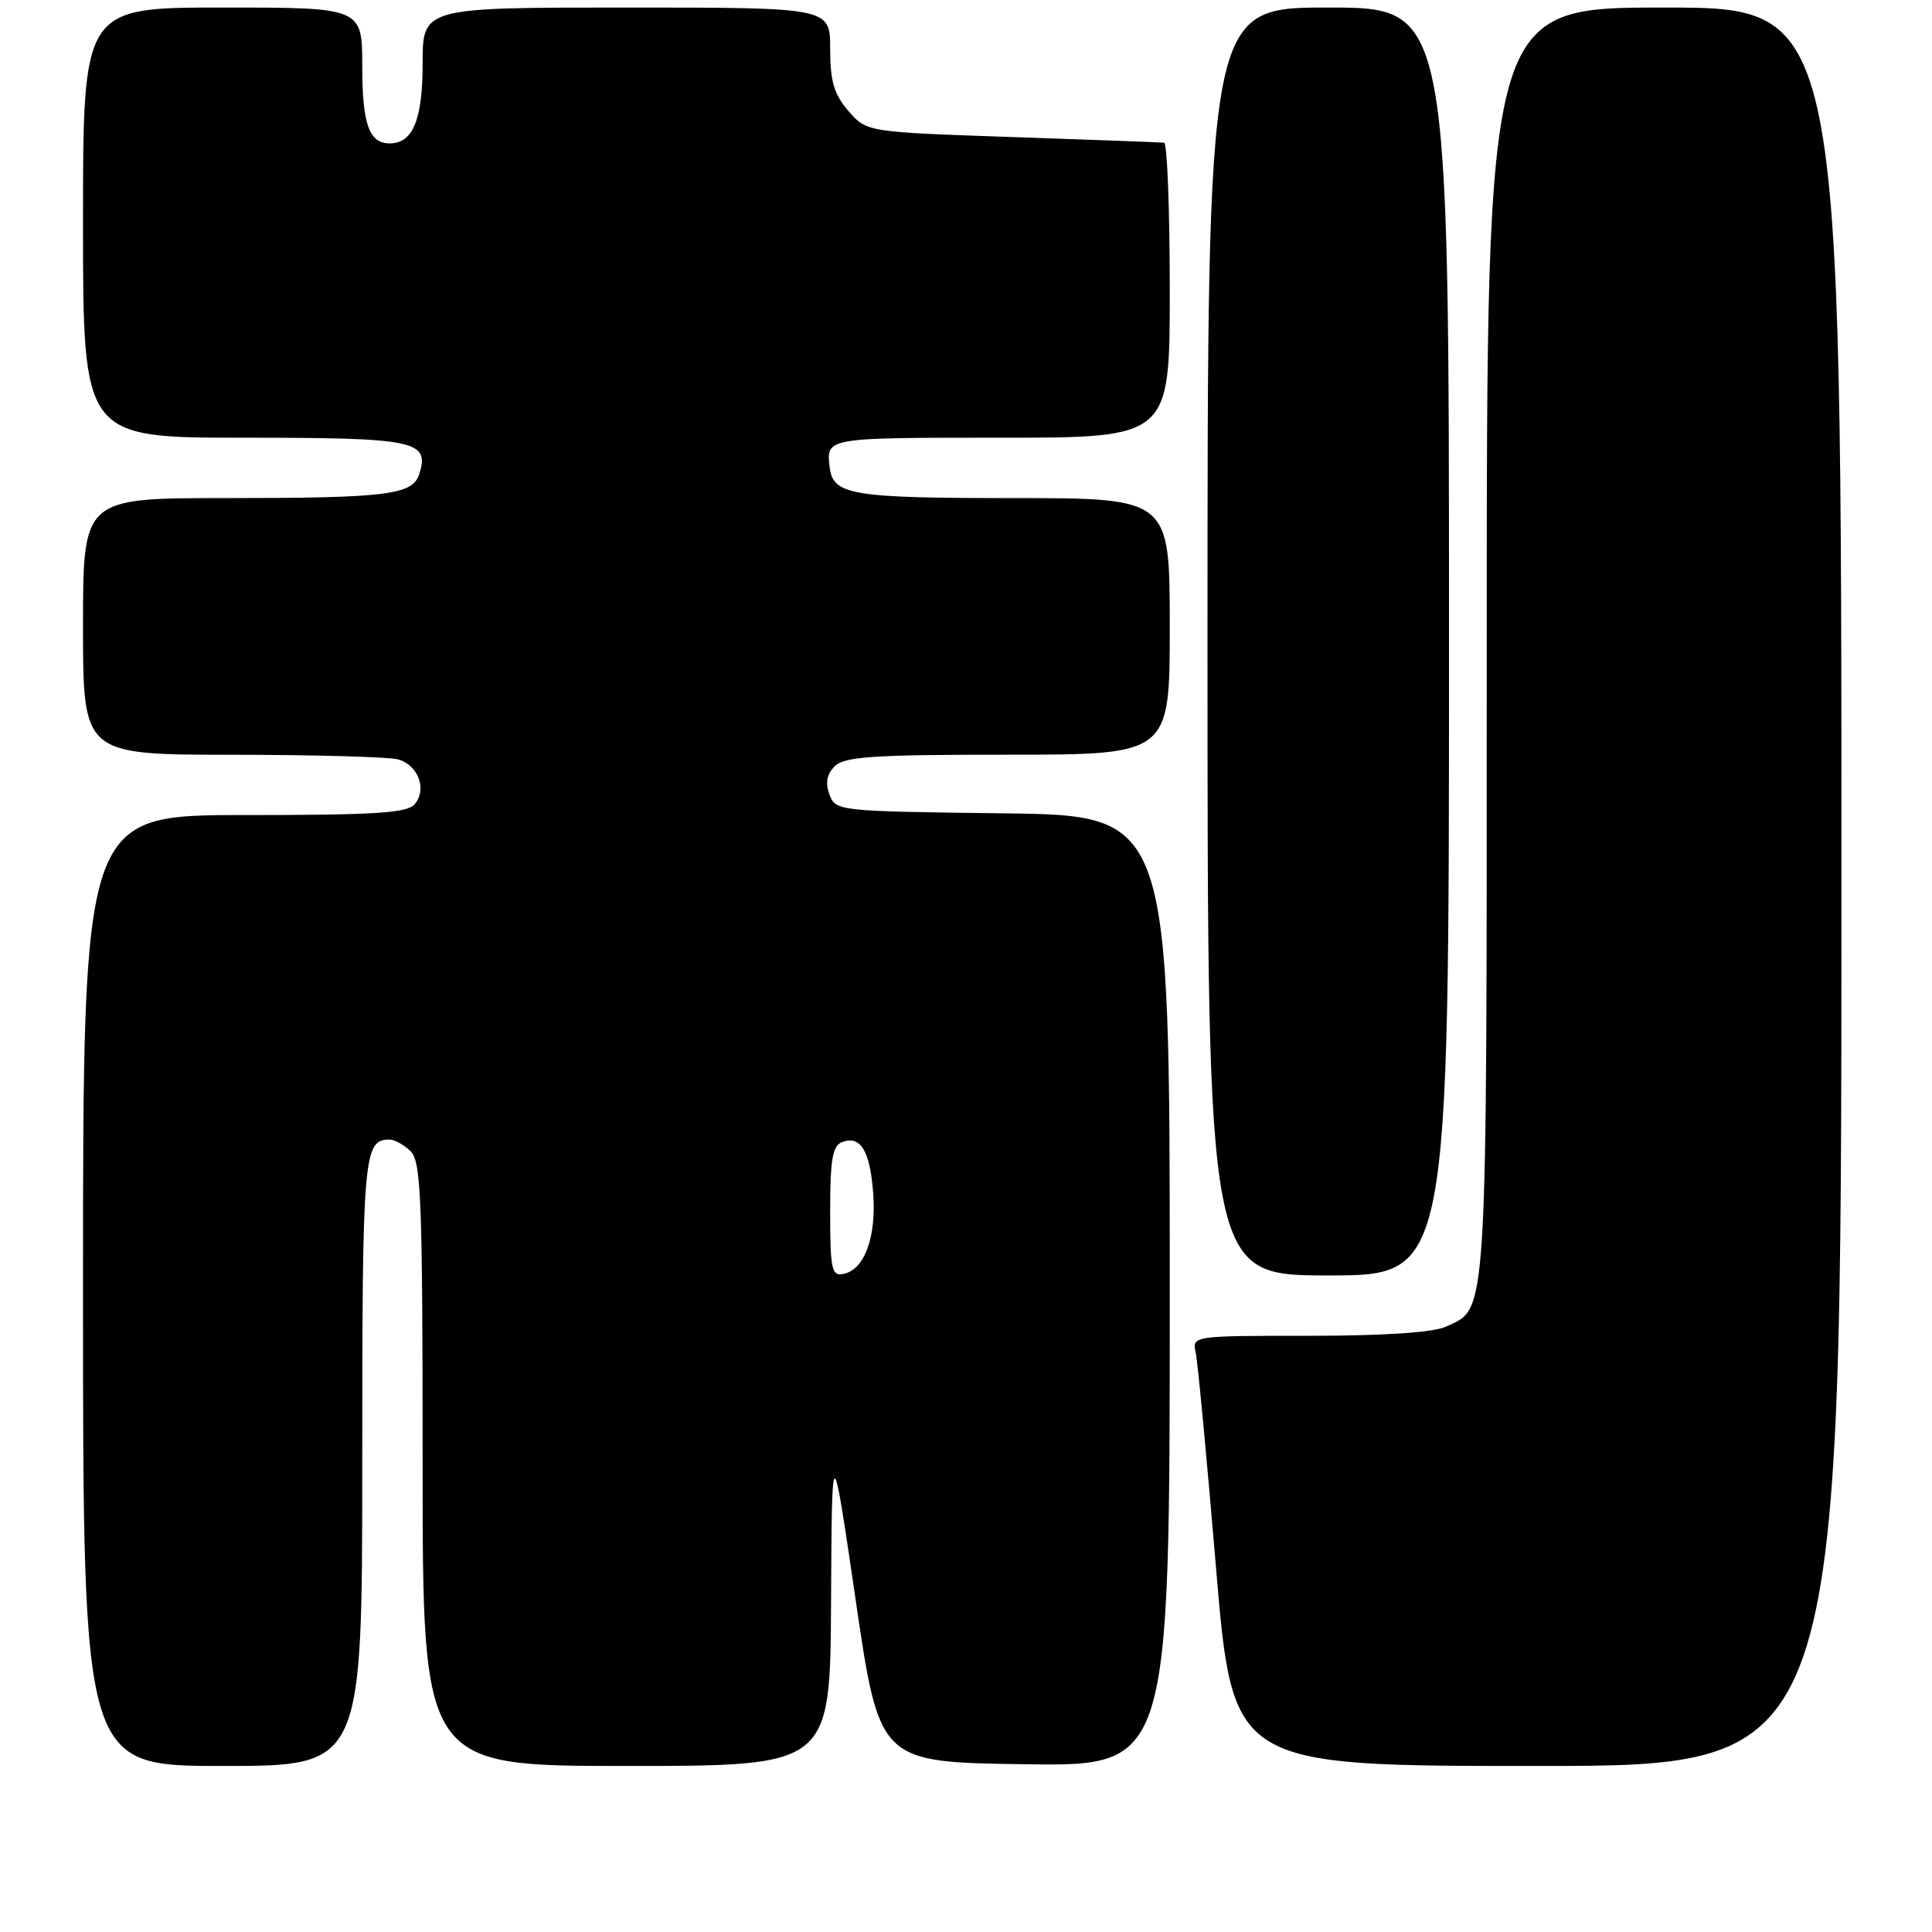 <?xml version="1.0" encoding="UTF-8" standalone="no"?>
<!DOCTYPE svg PUBLIC "-//W3C//DTD SVG 1.1//EN" "http://www.w3.org/Graphics/SVG/1.1/DTD/svg11.dtd" >
<svg xmlns="http://www.w3.org/2000/svg" xmlns:xlink="http://www.w3.org/1999/xlink" version="1.1" viewBox="0 0 256 256">
 <g >
 <path fill="currentColor"
d=" M 48.00 193.70 C 48.00 152.84 48.16 151.00 51.63 151.00 C 52.30 151.00 53.56 151.71 54.43 152.57 C 55.80 153.95 56.00 159.11 56.00 194.07 C 56.00 234.00 56.00 234.00 83.00 234.00 C 110.00 234.00 110.00 234.00 110.12 212.25 C 110.23 190.50 110.23 190.50 113.38 212.00 C 116.53 233.50 116.53 233.50 135.77 233.77 C 155.00 234.04 155.00 234.04 155.00 171.04 C 155.00 108.04 155.00 108.04 132.86 107.77 C 111.02 107.50 110.72 107.47 109.91 105.28 C 109.34 103.74 109.55 102.59 110.61 101.53 C 111.89 100.25 115.68 100.00 133.57 100.00 C 155.00 100.00 155.00 100.00 155.00 83.00 C 155.00 66.00 155.00 66.00 134.19 66.00 C 112.92 66.00 110.40 65.58 109.95 62.00 C 109.45 57.97 109.25 58.00 132.50 58.00 C 155.00 58.00 155.00 58.00 155.00 38.50 C 155.00 27.77 154.66 18.96 154.25 18.91 C 153.84 18.86 144.80 18.52 134.16 18.16 C 114.83 17.50 114.83 17.50 112.41 14.69 C 110.50 12.47 110.00 10.76 110.00 6.44 C 110.00 1.00 110.00 1.00 83.00 1.00 C 56.00 1.00 56.00 1.00 56.00 8.43 C 56.00 15.88 54.71 19.00 51.63 19.00 C 48.91 19.00 48.00 16.44 48.00 8.80 C 48.00 1.00 48.00 1.00 29.50 1.00 C 11.00 1.00 11.00 1.00 11.00 29.50 C 11.00 58.00 11.00 58.00 32.38 58.00 C 55.12 58.00 56.96 58.39 55.55 62.83 C 54.68 65.58 51.28 66.00 29.88 66.00 C 11.00 66.00 11.00 66.00 11.00 83.00 C 11.00 100.00 11.00 100.00 30.75 100.01 C 41.61 100.02 51.50 100.29 52.72 100.62 C 55.40 101.34 56.62 104.55 54.96 106.55 C 53.98 107.73 49.85 108.00 32.38 108.00 C 11.00 108.00 11.00 108.00 11.00 171.00 C 11.00 234.00 11.00 234.00 29.50 234.00 C 48.00 234.00 48.00 234.00 48.00 193.70 Z  M 244.00 117.50 C 244.00 1.00 244.00 1.00 220.50 1.00 C 197.00 1.00 197.00 1.00 197.00 85.05 C 197.00 176.32 197.19 173.23 191.53 175.81 C 189.86 176.57 183.30 177.00 173.43 177.00 C 157.96 177.00 157.96 177.00 158.44 179.25 C 158.71 180.49 159.92 193.31 161.13 207.75 C 163.34 234.00 163.34 234.00 203.67 234.00 C 244.00 234.00 244.00 234.00 244.00 117.50 Z  M 192.00 85.00 C 192.00 1.00 192.00 1.00 176.00 1.00 C 160.00 1.00 160.00 1.00 160.00 85.00 C 160.00 169.00 160.00 169.00 176.00 169.00 C 192.00 169.00 192.00 169.00 192.00 85.00 Z  M 110.00 160.54 C 110.00 153.65 110.31 151.82 111.57 151.34 C 114.03 150.39 115.30 152.49 115.71 158.21 C 116.12 164.01 114.52 168.28 111.72 168.81 C 110.20 169.11 110.00 168.15 110.00 160.54 Z "/>
</g>
</svg>